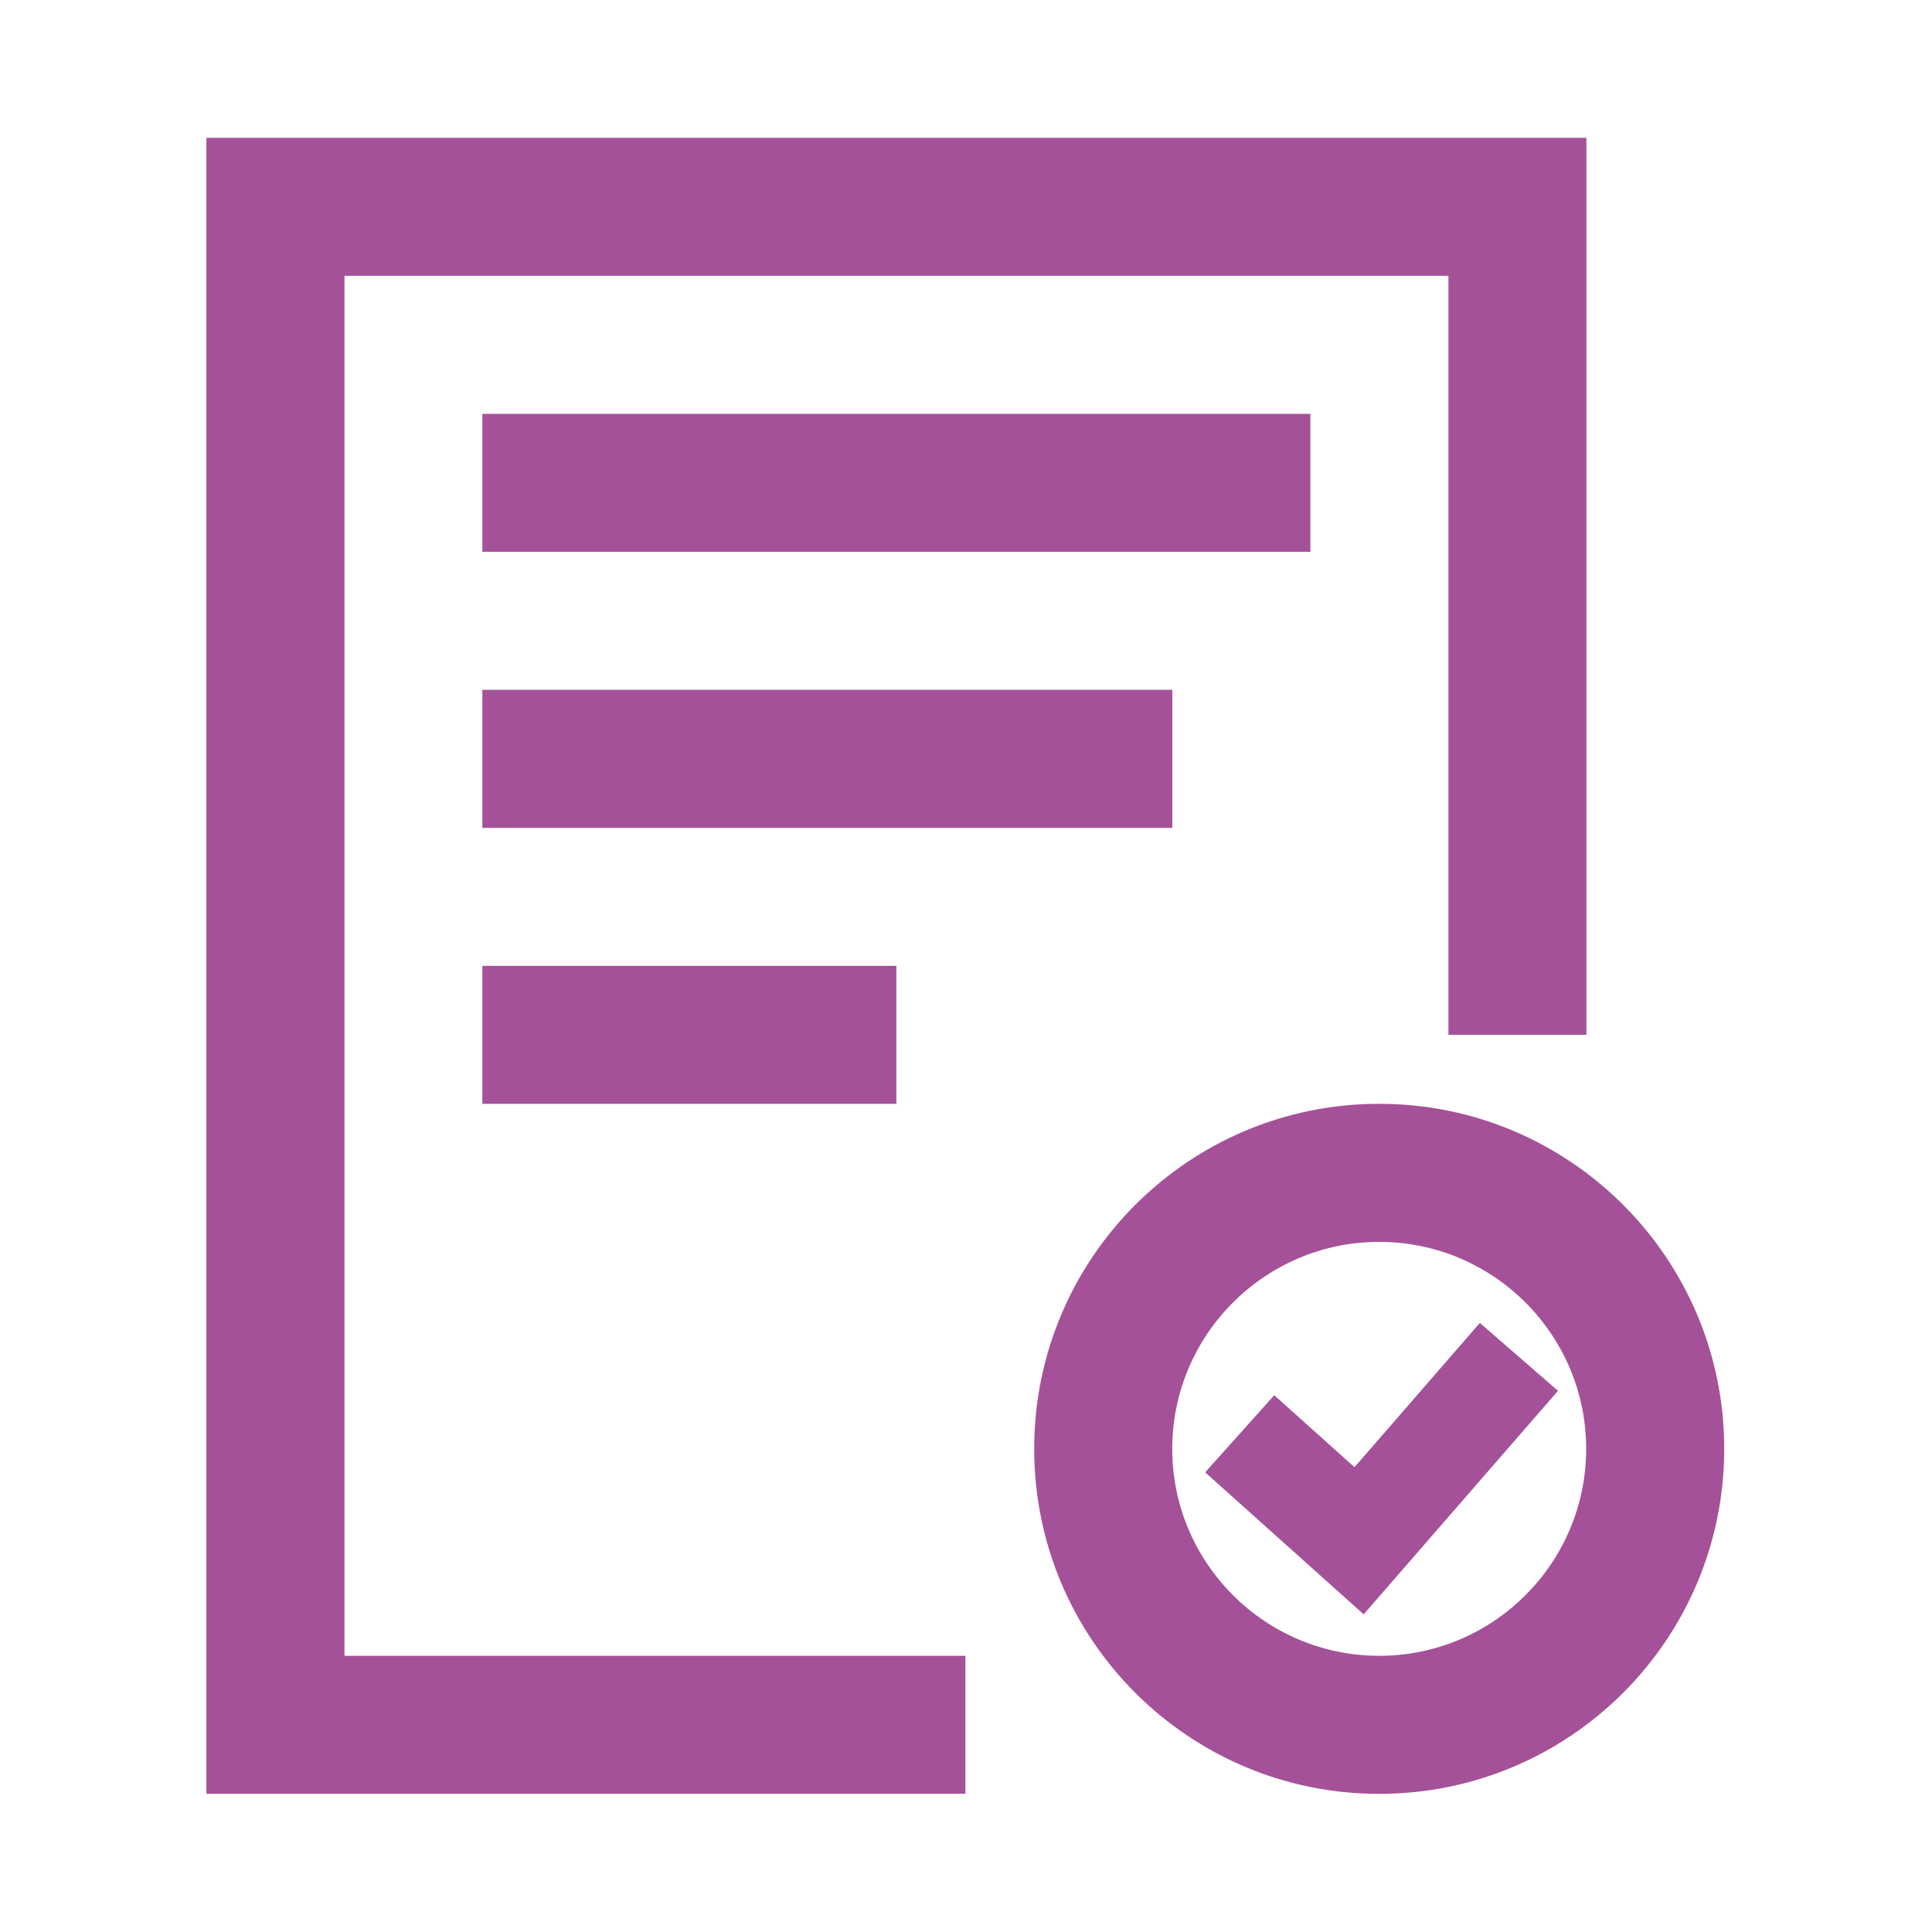 <svg width="24" height="24" viewBox="0 0 24 24" fill="none" xmlns="http://www.w3.org/2000/svg">
<path d="M4.279 3.426H17.993V12.855H19.707V1.712H2.564V22.283H11.993V20.569H4.279V3.426Z" fill="#A55199"/>
<path d="M5.992 5.141H16.278V6.855H5.992V5.141ZM5.992 8.569H14.563V10.284H5.992V8.569ZM5.992 11.998H11.135V13.712H5.992V11.998ZM17.133 13.712C14.766 13.712 12.847 15.631 12.847 17.998C12.847 20.365 14.766 22.284 17.133 22.284C19.5 22.284 21.419 20.365 21.419 17.998C21.419 15.631 19.5 13.712 17.133 13.712ZM17.133 20.569C15.715 20.569 14.562 19.416 14.562 17.998C14.562 16.58 15.716 15.427 17.133 15.427C18.551 15.427 19.704 16.58 19.704 17.998C19.704 19.416 18.551 20.569 17.133 20.569Z" fill="#A55199"/>
<path d="M16.826 18.226L15.829 17.332L14.971 18.29L16.94 20.054L19.354 17.277L18.383 16.434L16.826 18.226Z" fill="#A55199"/>
</svg>
